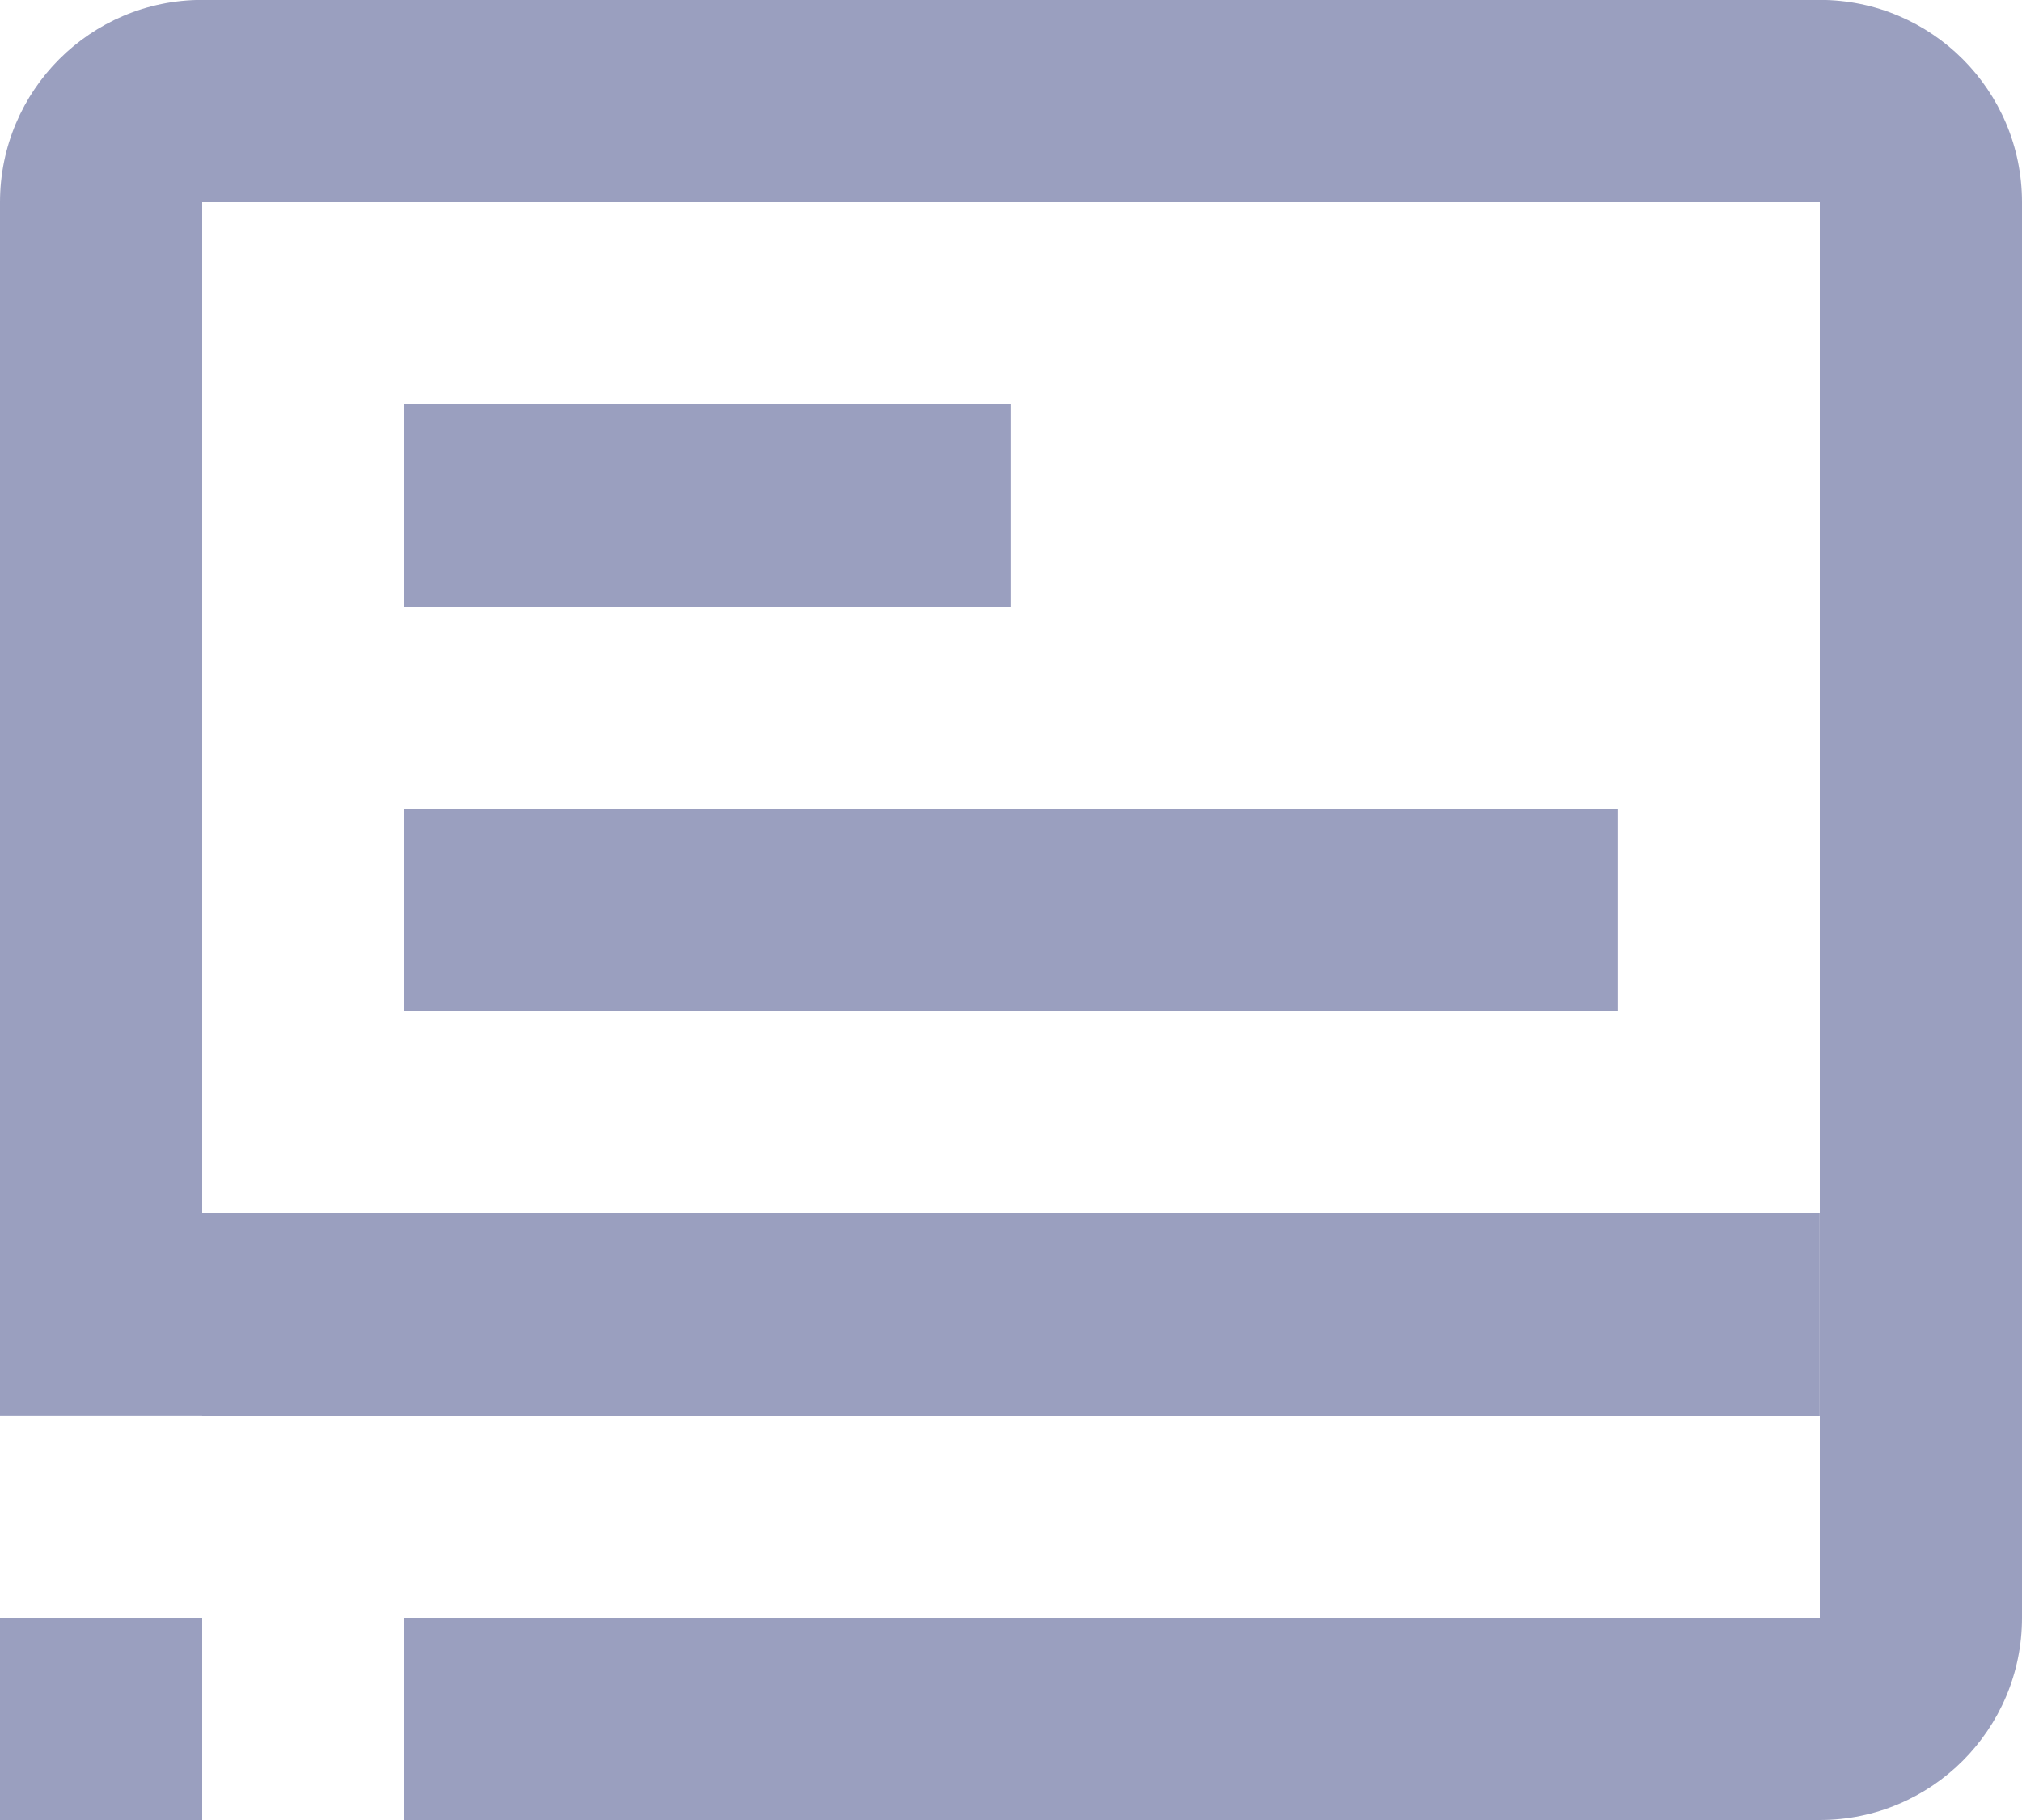 <?xml version="1.0" encoding="utf-8"?>
<!-- Generator: Adobe Illustrator 16.0.0, SVG Export Plug-In . SVG Version: 6.00 Build 0)  -->
<!DOCTYPE svg PUBLIC "-//W3C//DTD SVG 1.1//EN" "http://www.w3.org/Graphics/SVG/1.1/DTD/svg11.dtd">
<svg version="1.1" id="Capa_1" xmlns="http://www.w3.org/2000/svg" xmlns:xlink="http://www.w3.org/1999/xlink" x="0px" y="0px"
	 width="20px" height="18px" viewBox="0 0 20 18" enable-background="new 0 0 20 18" xml:space="preserve">
<g>
	<g>
		<path fill-rule="evenodd" clip-rule="evenodd" fill="#9A9FBF" d="M18-0.001H2C0.896-0.001,0,0.895,0,2v11.999h1.999v0.002h16V12H2
			V2h16v14H4v2h14c1.104,0,2-0.896,2-2V2C20,0.895,19.104-0.001,18-0.001z M0,18h2v-2H0V18z M3.999,4v2.001h6V4H3.999z M3.999,10h12
			V8h-12V10z"/>
	</g>
</g>
</svg>
